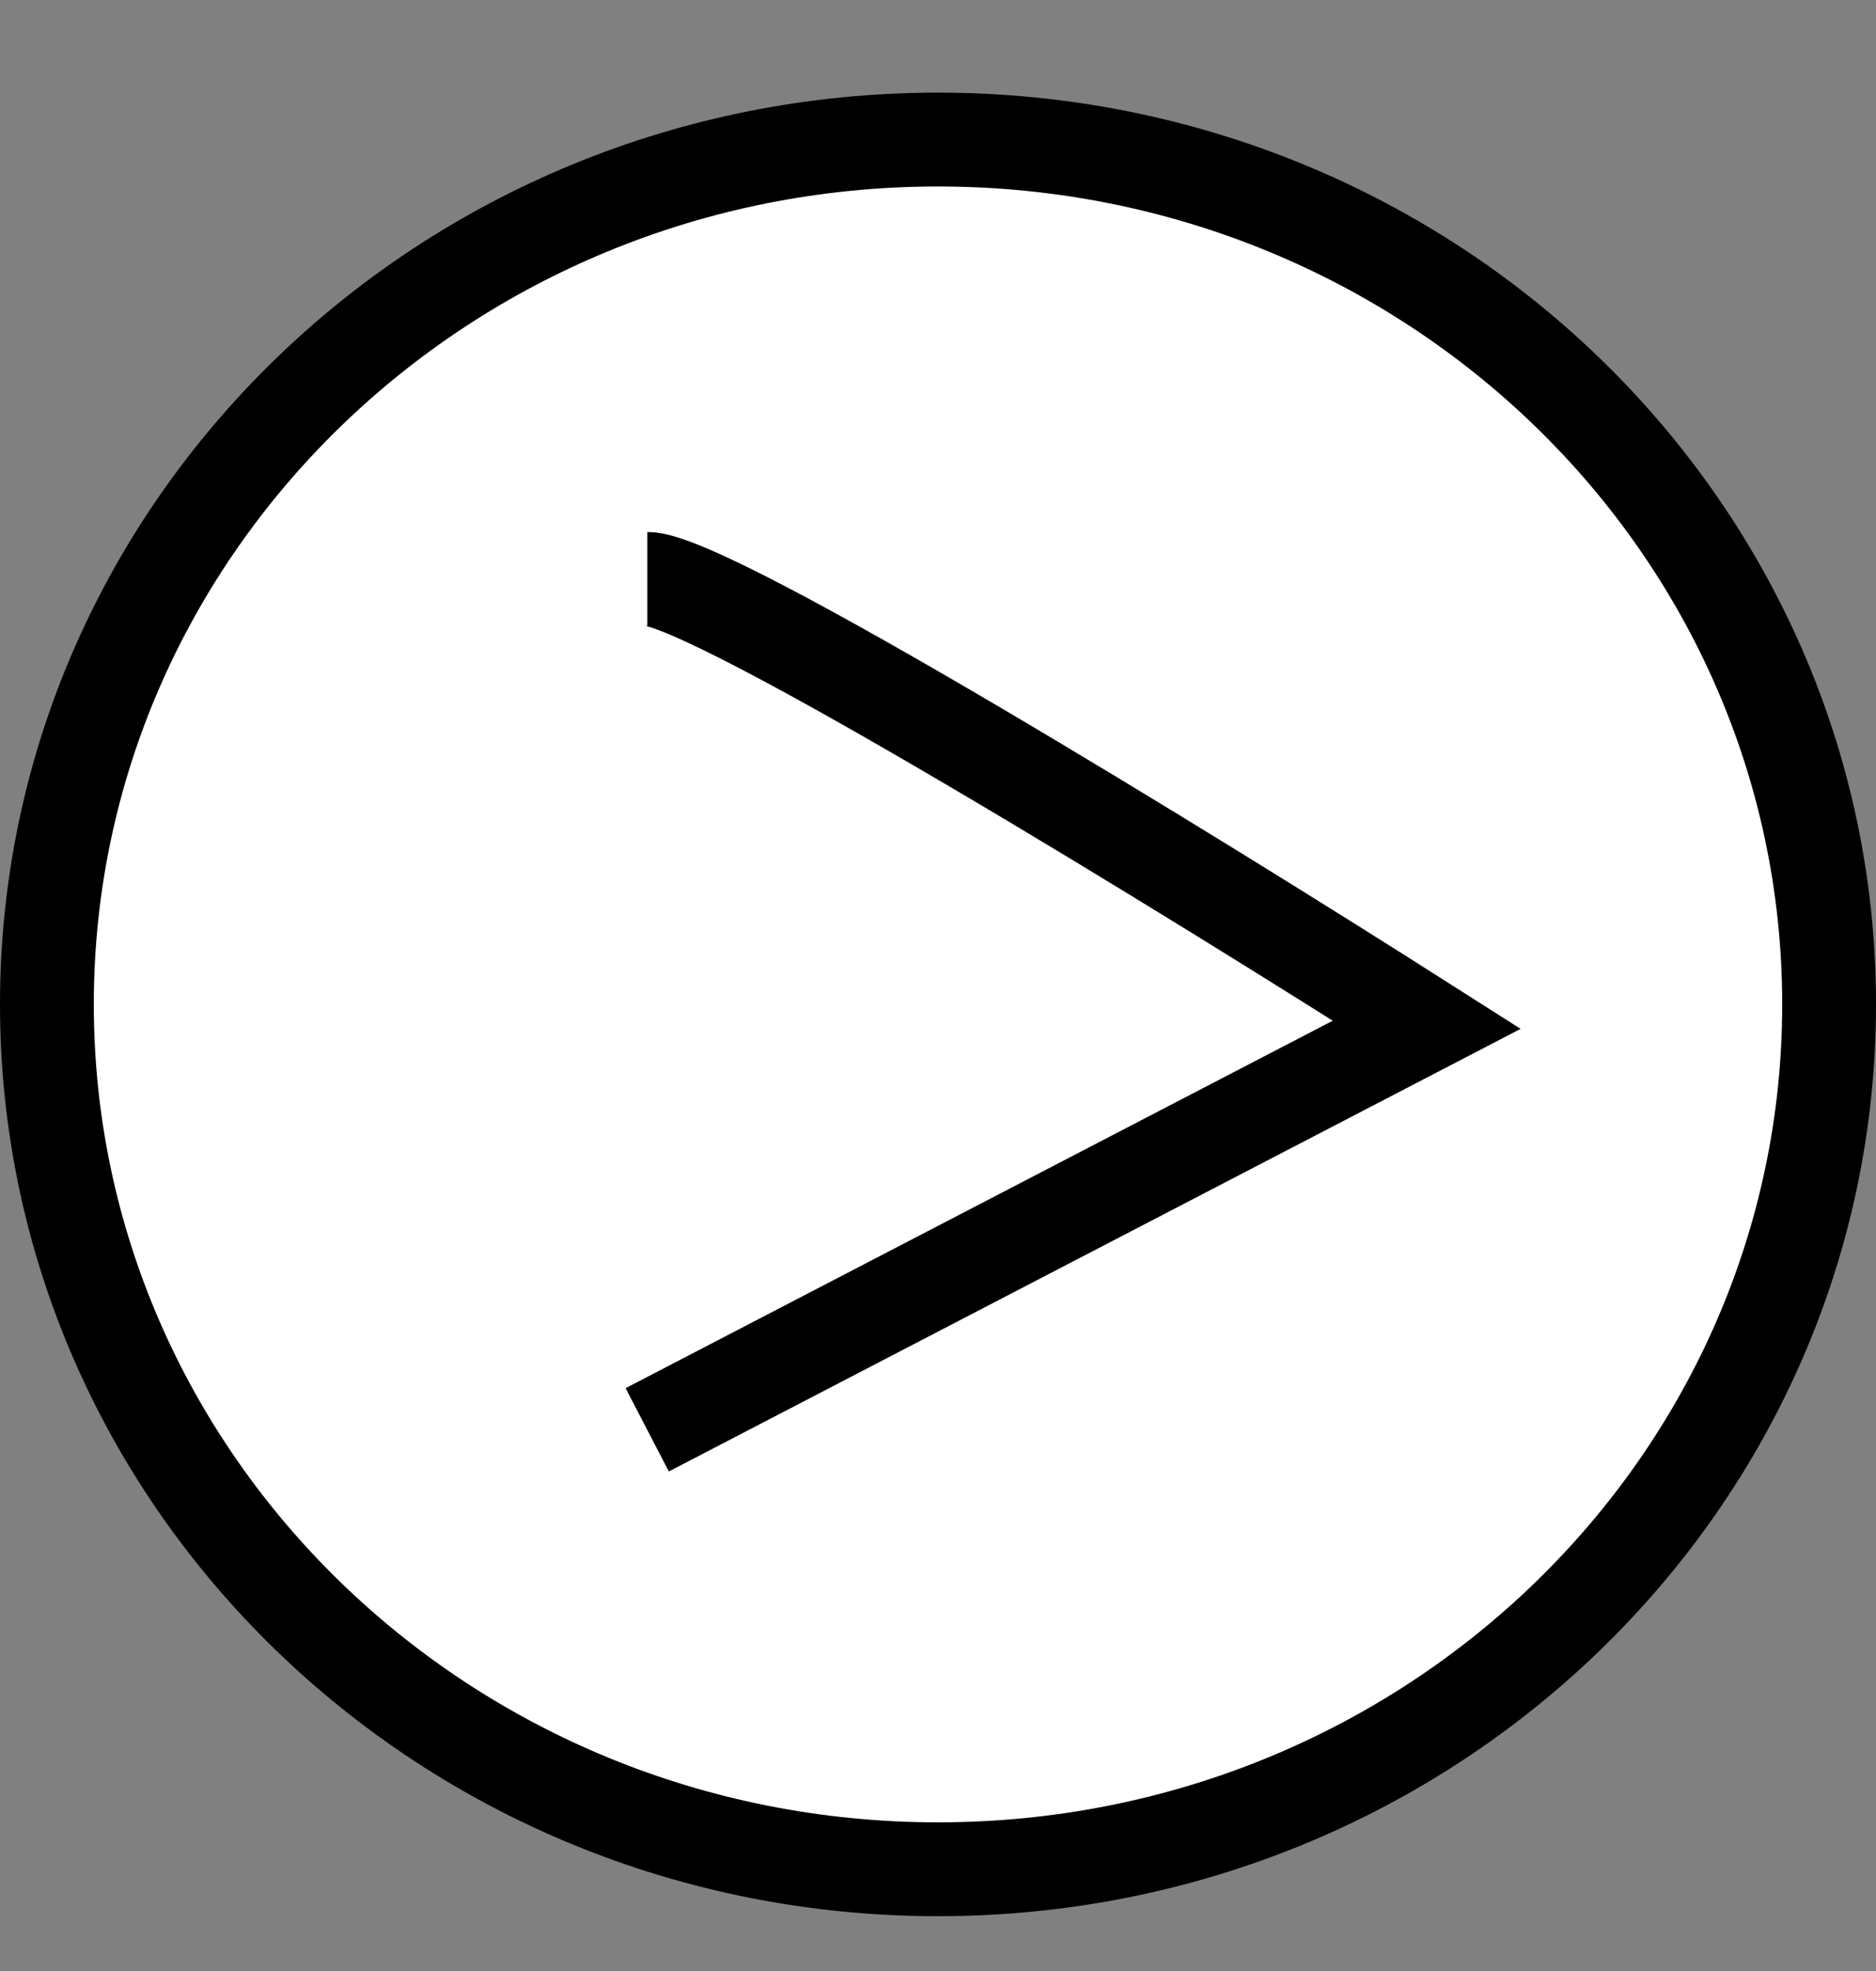 <svg width="20" height="21" fill="none" xmlns="http://www.w3.org/2000/svg"><rect width="100%" height="100%" fill="#808080" stroke="none"/><path d="M.5 10.701c0 5.076 4.24 9.215 9.5 9.215s9.5-4.14 9.5-9.215-4.24-9.214-9.5-9.214S.5 5.626.5 10.701z" fill="#fff" stroke="#000"/><path d="M6.901 6.168c.676 0 5.822 3.166 8.31 4.75L6.9 15.234" stroke="#000"/></svg>
